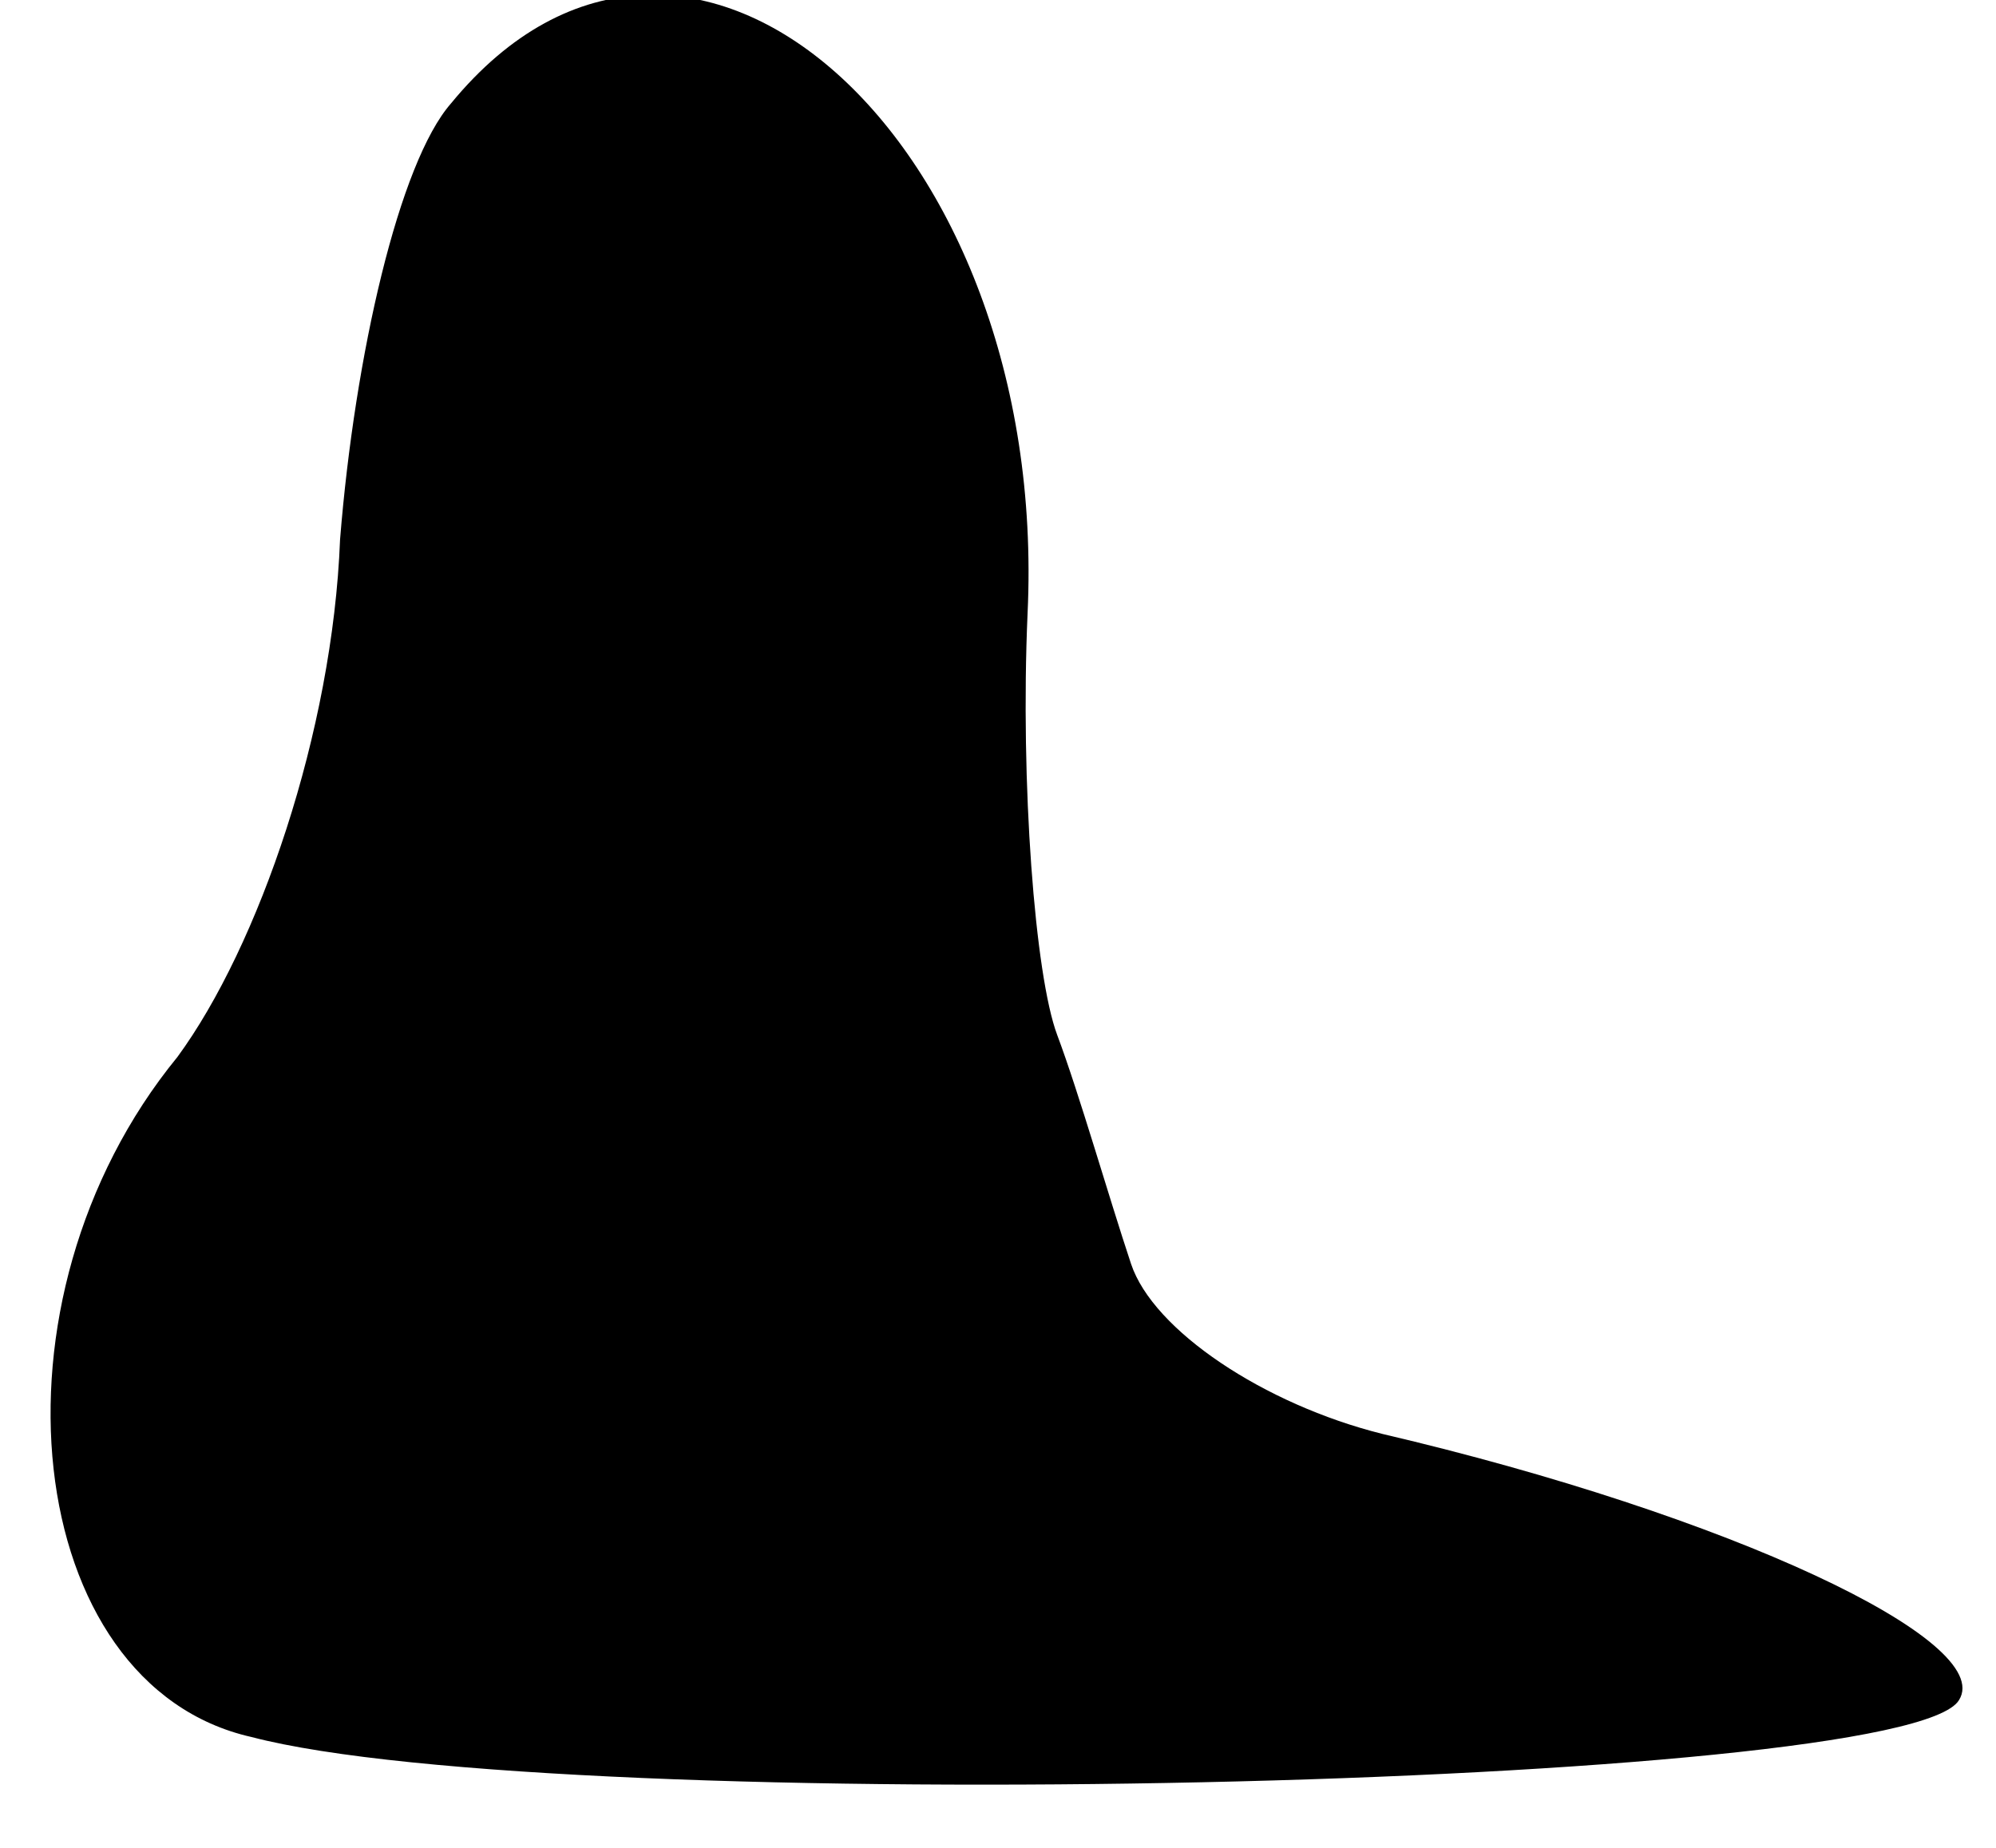 <?xml version="1.0" standalone="no"?>
<!DOCTYPE svg PUBLIC "-//W3C//DTD SVG 20010904//EN"
 "http://www.w3.org/TR/2001/REC-SVG-20010904/DTD/svg10.dtd">
<svg version="1.0" xmlns="http://www.w3.org/2000/svg"
 width="27pt" height="25pt" viewBox="0 0 27 25"
 preserveAspectRatio="xMidYMid meet">
<g transform="translate(0,25) scale(0.1,-0.1)"
fill="#000000" stroke="none">
<path fill="#000000" stroke="none" d="M61 236 c-7 -8 -13 -34 -15 -59 -1 -26
-11 -55 -22 -70 -27 -33 -21 -85 10 -92 42 -11 224 -7 231 5 5 8 -31 25 -78
36 -16 4 -31 14 -34 23 -3 9 -7 23 -10 31 -3 8 -5 34 -4 57 3 64 -46 108 -78
69z"/>
</g>
</svg>
